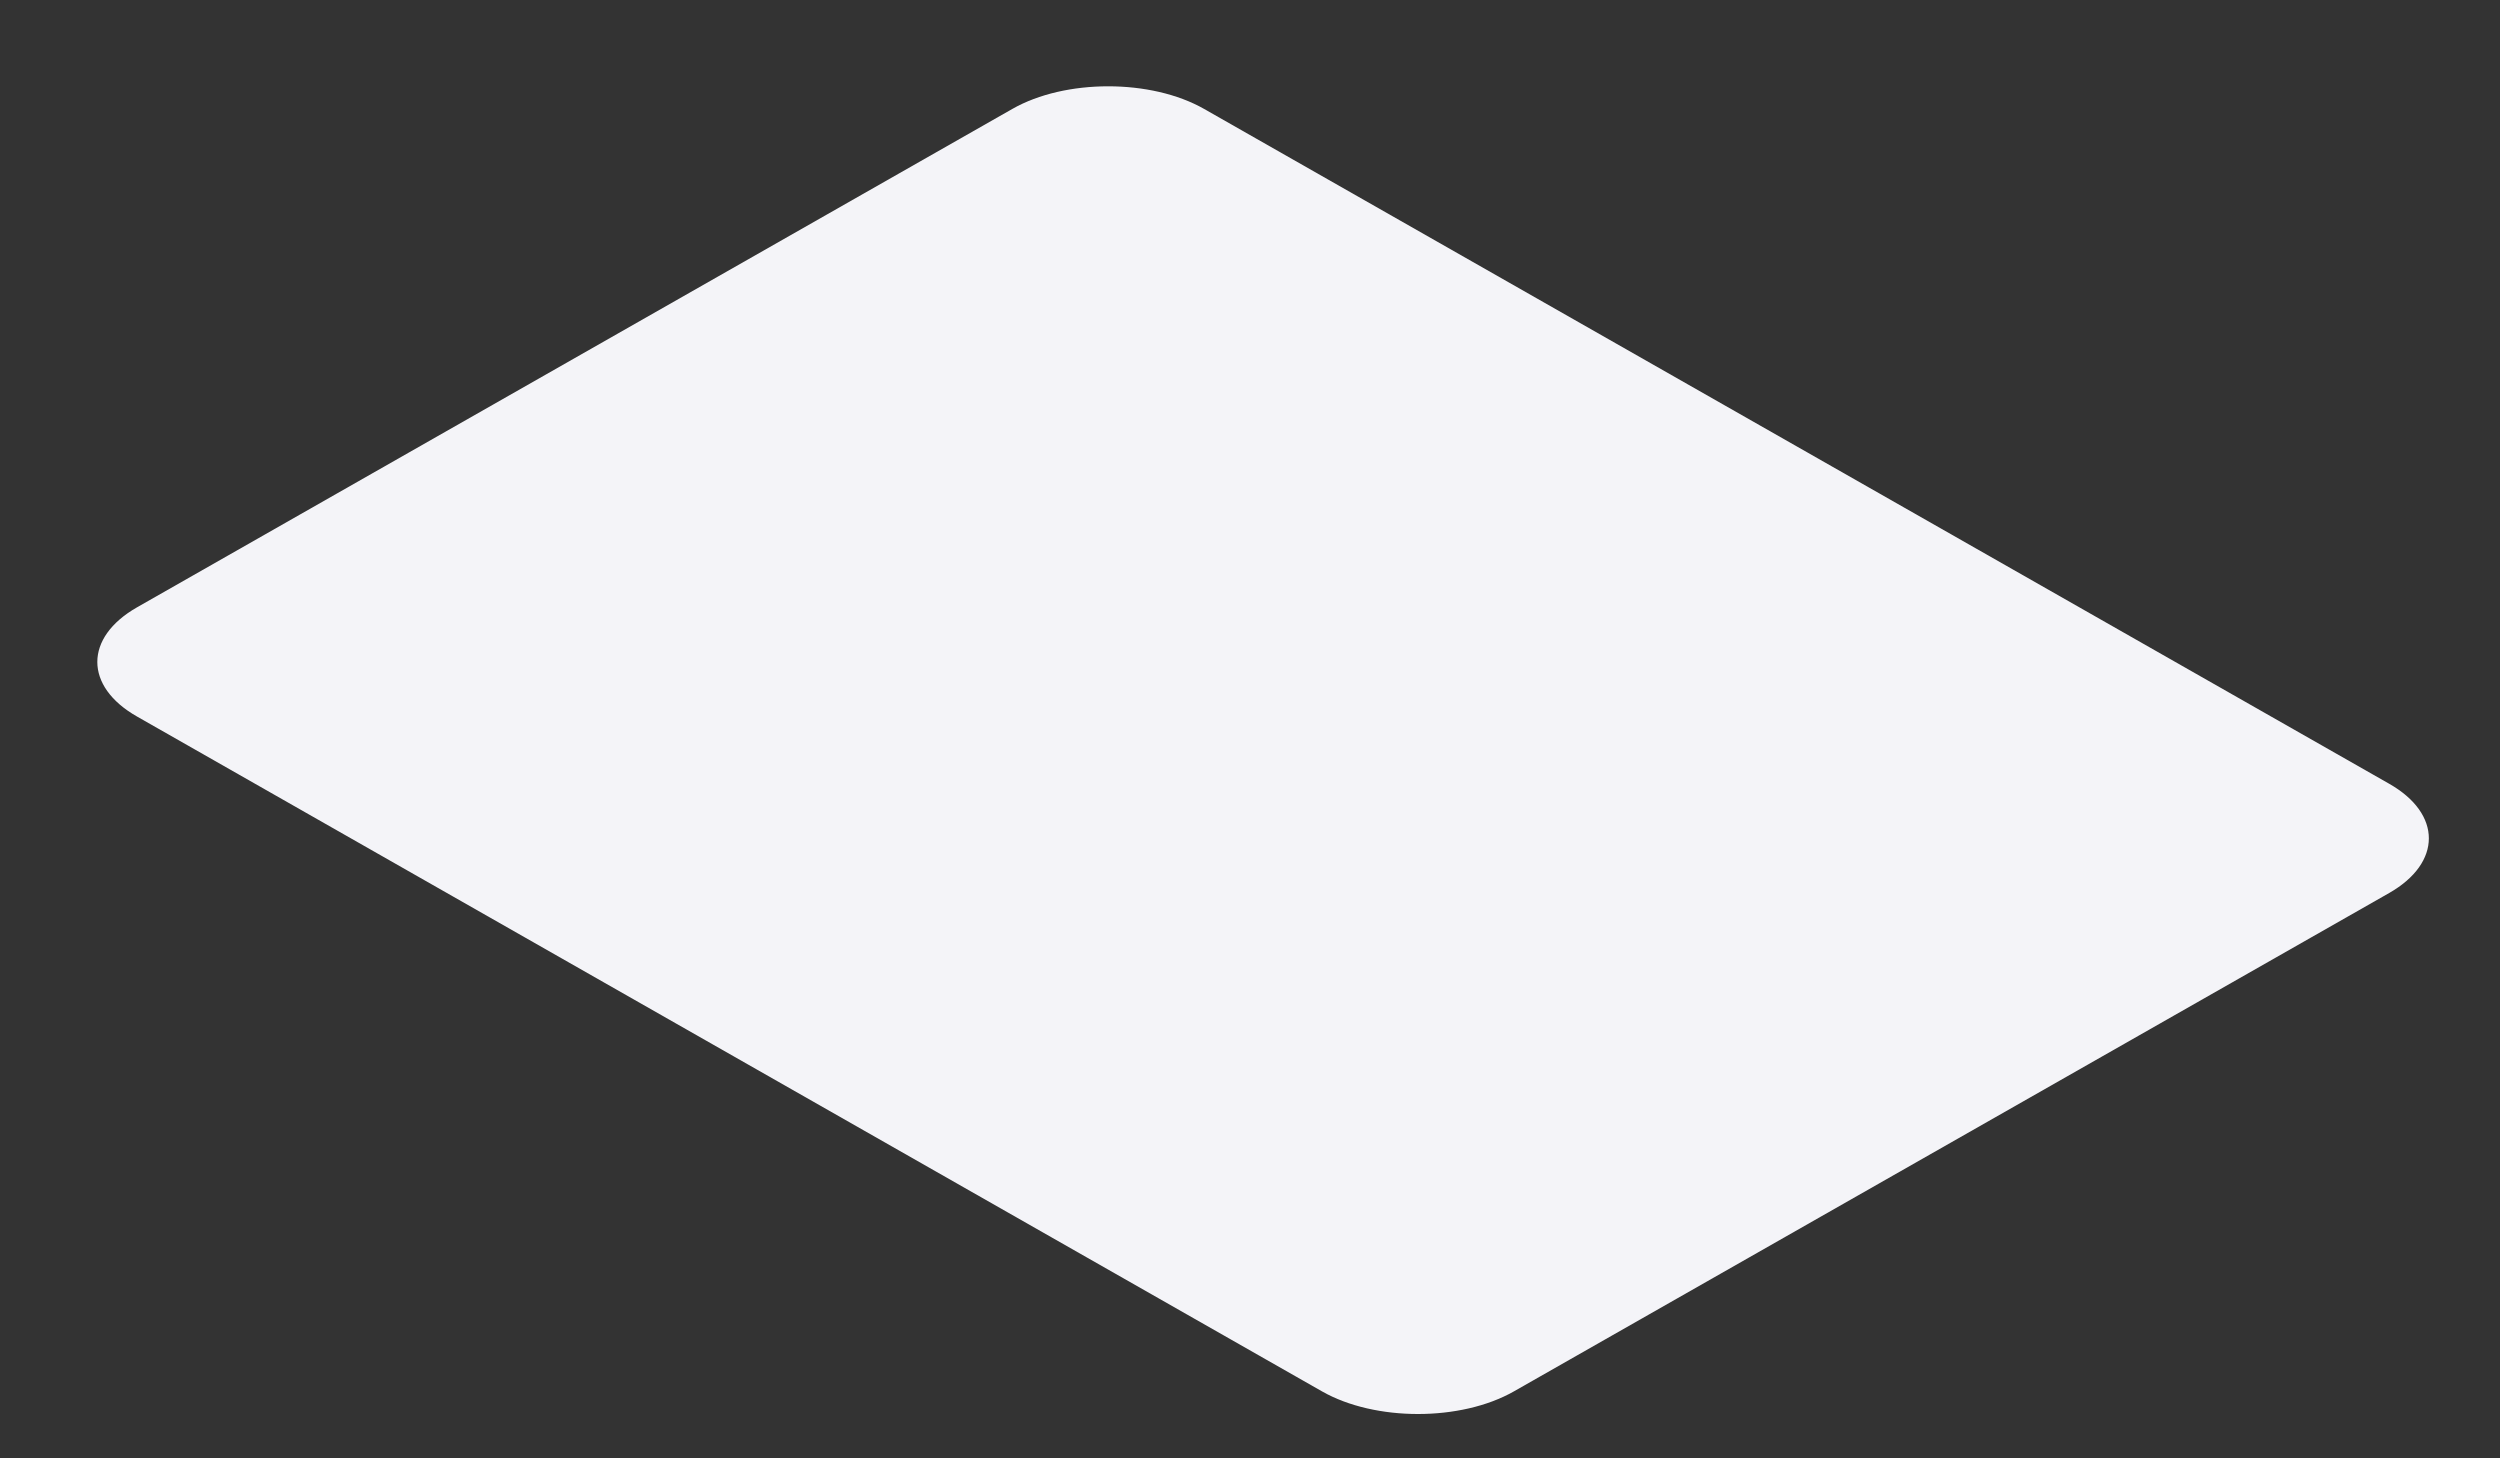 <svg width="24" height="14" viewBox="0 0 24 14" fill="none" xmlns="http://www.w3.org/2000/svg">
<rect x="0" y="0" width="24" height="14" fill="#333333" stroke="none"/>
<path d="M9.718 1.046L1.316 5.83C0.807 6.12 0.807 6.59 1.316 6.879L12.691 13.357C13.2 13.647 14.025 13.647 14.534 13.357L22.936 8.573C23.444 8.283 23.444 7.813 22.936 7.524L11.56 1.046C11.051 0.756 10.226 0.756 9.718 1.046Z" fill="#F4F4F8"/>
</svg>
